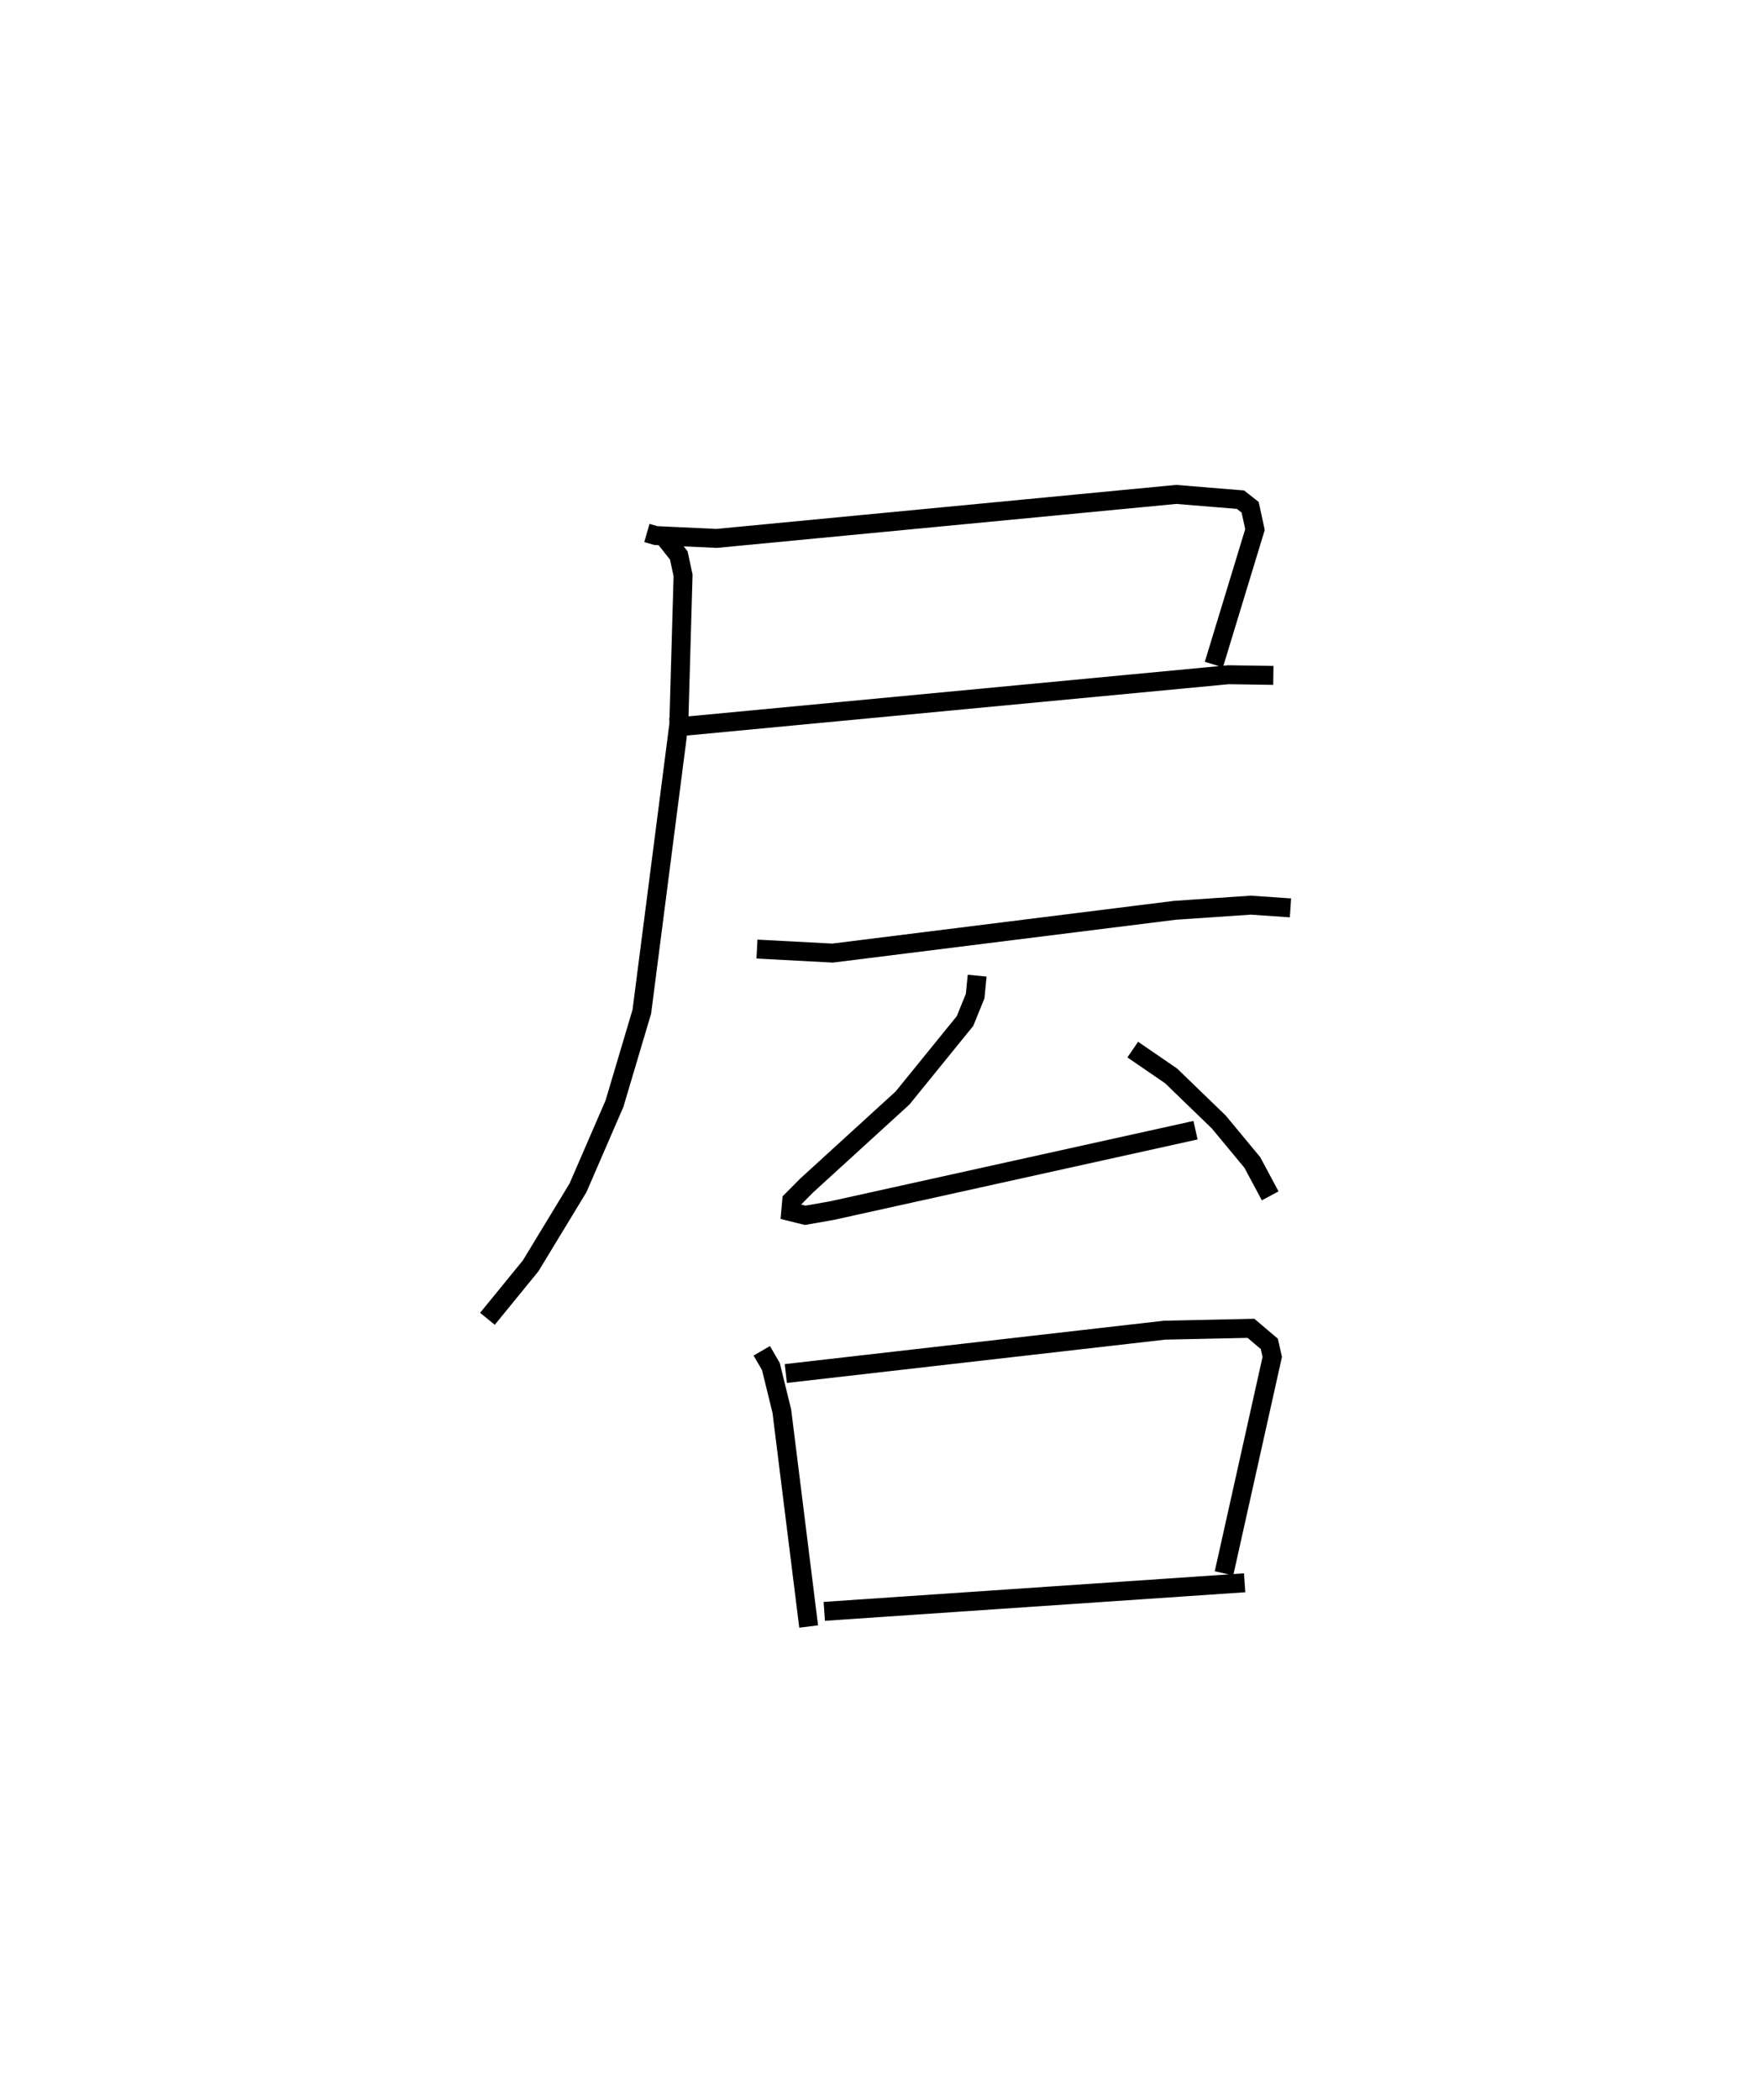 <?xml version="1.0" encoding="utf-8" ?>
<svg baseProfile="full" height="110.849" version="1.1" width="93.143" xmlns="http://www.w3.org/2000/svg" xmlns:ev="http://www.w3.org/2001/xml-events" xmlns:xlink="http://www.w3.org/1999/xlink"><defs /><rect fill="white" height="110.849" width="93.143" x="0" y="0" /><path d="M25,25 m0.0,0.0 m9.157,3.132 l0.478,0.137 3.203,0.149 l24.268,-2.322 3.396,0.278 l0.509,0.402 0.255,1.174 l-2.171,7.127 m-28.714,3.328 l29.482,-2.792 2.373,0.036 m-32.072,-7.19 l0.678,0.859 0.226,1.051 l-0.226,7.882 -1.952,15.146 l-1.443,4.852 -1.928,4.448 l-2.503,4.121 -2.278,2.79 m14.232,-19.514 l3.992,0.211 18.077,-2.258 l4.005,-0.272 2.096,0.144 m-16.544,3.578 l-0.107,1.081 -0.533,1.312 l-3.297,4.06 -5.06,4.618 l-0.796,0.802 -0.052,0.585 l0.765,0.19 1.414,-0.248 l19.196,-4.244 m-3.314,-4.254 l2.025,1.388 2.517,2.433 l1.771,2.137 0.944,1.762 m-26.846,8.178 l0.48,0.825 0.579,2.356 l1.417,11.371 m-1.206,-13.353 l20.001,-2.288 4.559,-0.098 l0.969,0.82 0.156,0.689 l-2.548,11.423 m-21.106,2.007 l22.195,-1.507 " fill="none" stroke="black" stroke-width="1" /></svg>